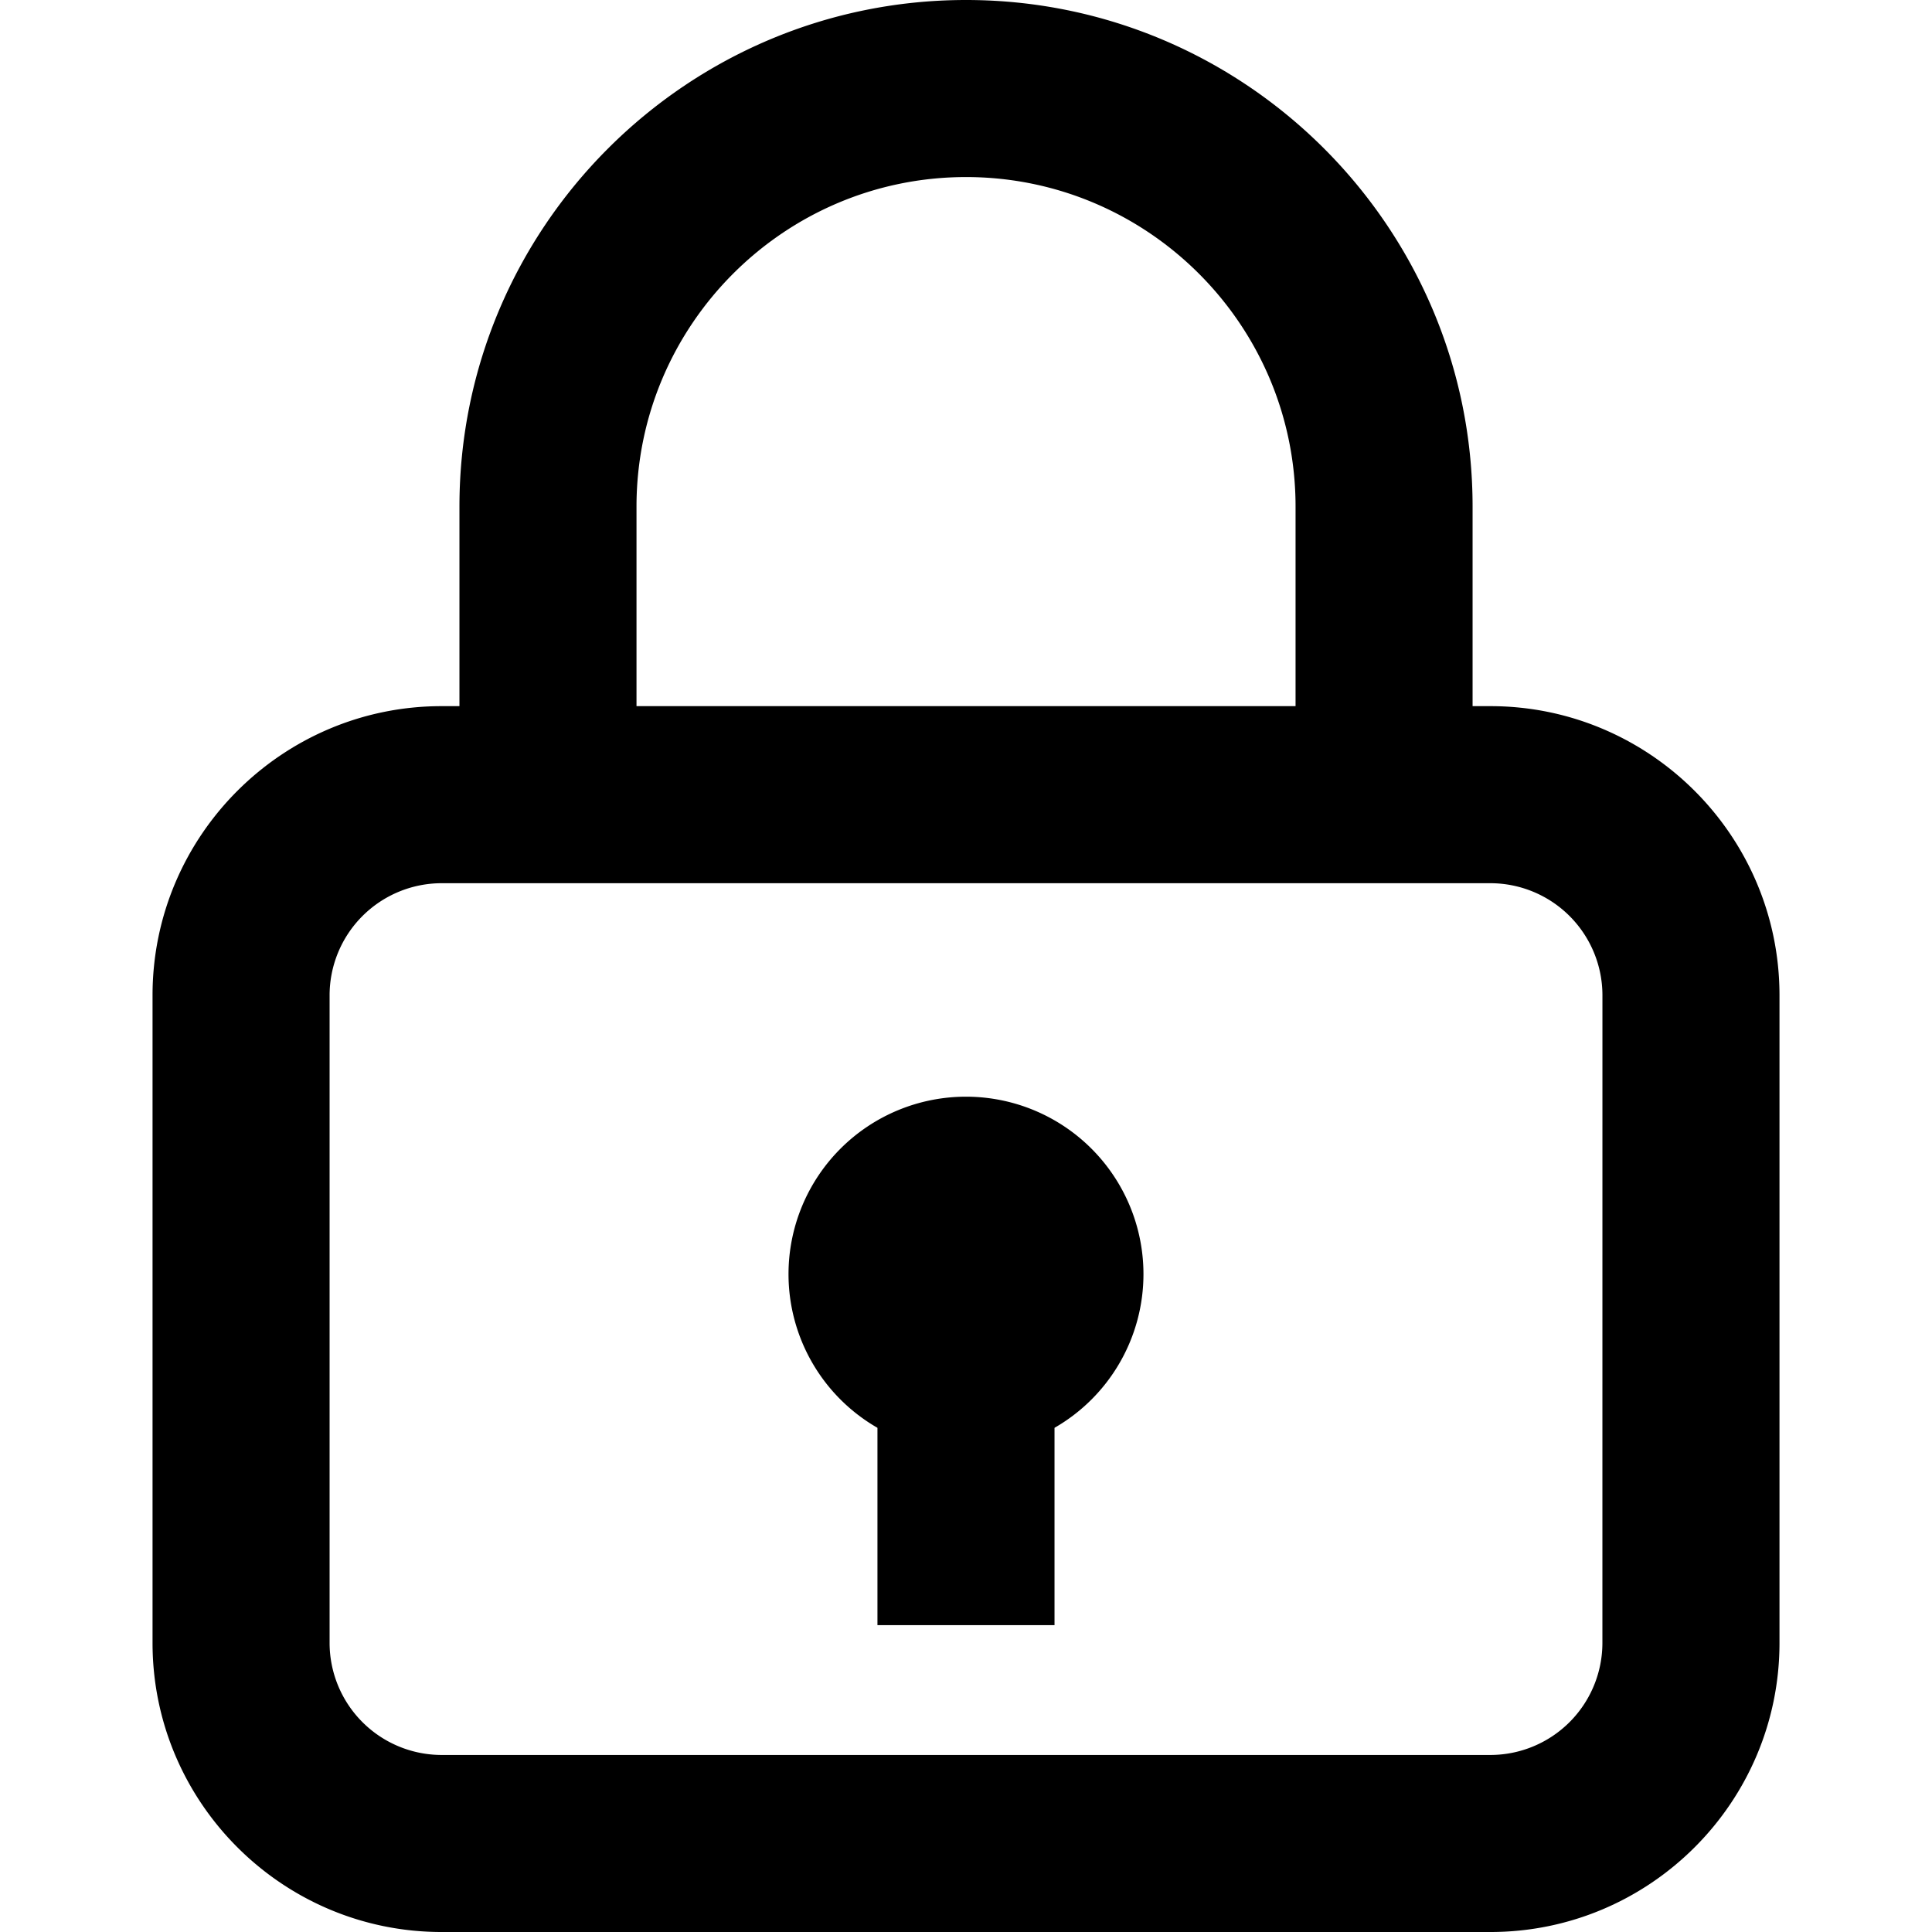 <svg xmlns="http://www.w3.org/2000/svg" viewBox="0 0 65.469 65.469" style="enable-background:new 0 0 65.469 65.469" xml:space="preserve"><path d="M50.504 23.929h-.603v-6.762C49.902 7.701 42.202 0 32.736 0S15.569 7.701 15.569 17.167v6.762h-.604c-5.401 0-9.796 4.395-9.796 9.797v21.946c0 5.402 4.395 9.797 9.796 9.797h35.54c5.401 0 9.796-4.395 9.796-9.797V33.726c-.001-5.402-4.396-9.797-9.797-9.797zm-28.935-6.762C21.569 11.01 26.577 6 32.736 6c6.157 0 11.166 5.009 11.166 11.167v6.762H21.569v-6.762zM54.3 55.673a3.8 3.8 0 0 1-3.796 3.797H14.965a3.8 3.8 0 0 1-3.796-3.797V33.726a3.8 3.8 0 0 1 3.796-3.797h35.54a3.8 3.8 0 0 1 3.796 3.797L54.3 55.673z"/><path d="M32.734 37.163a6.014 6.014 0 0 0-6.014 6.014 6.008 6.008 0 0 0 3.014 5.207v6.686h6v-6.686a6.008 6.008 0 0 0 3.014-5.207 6.014 6.014 0 0 0-6.014-6.014z"/></svg>